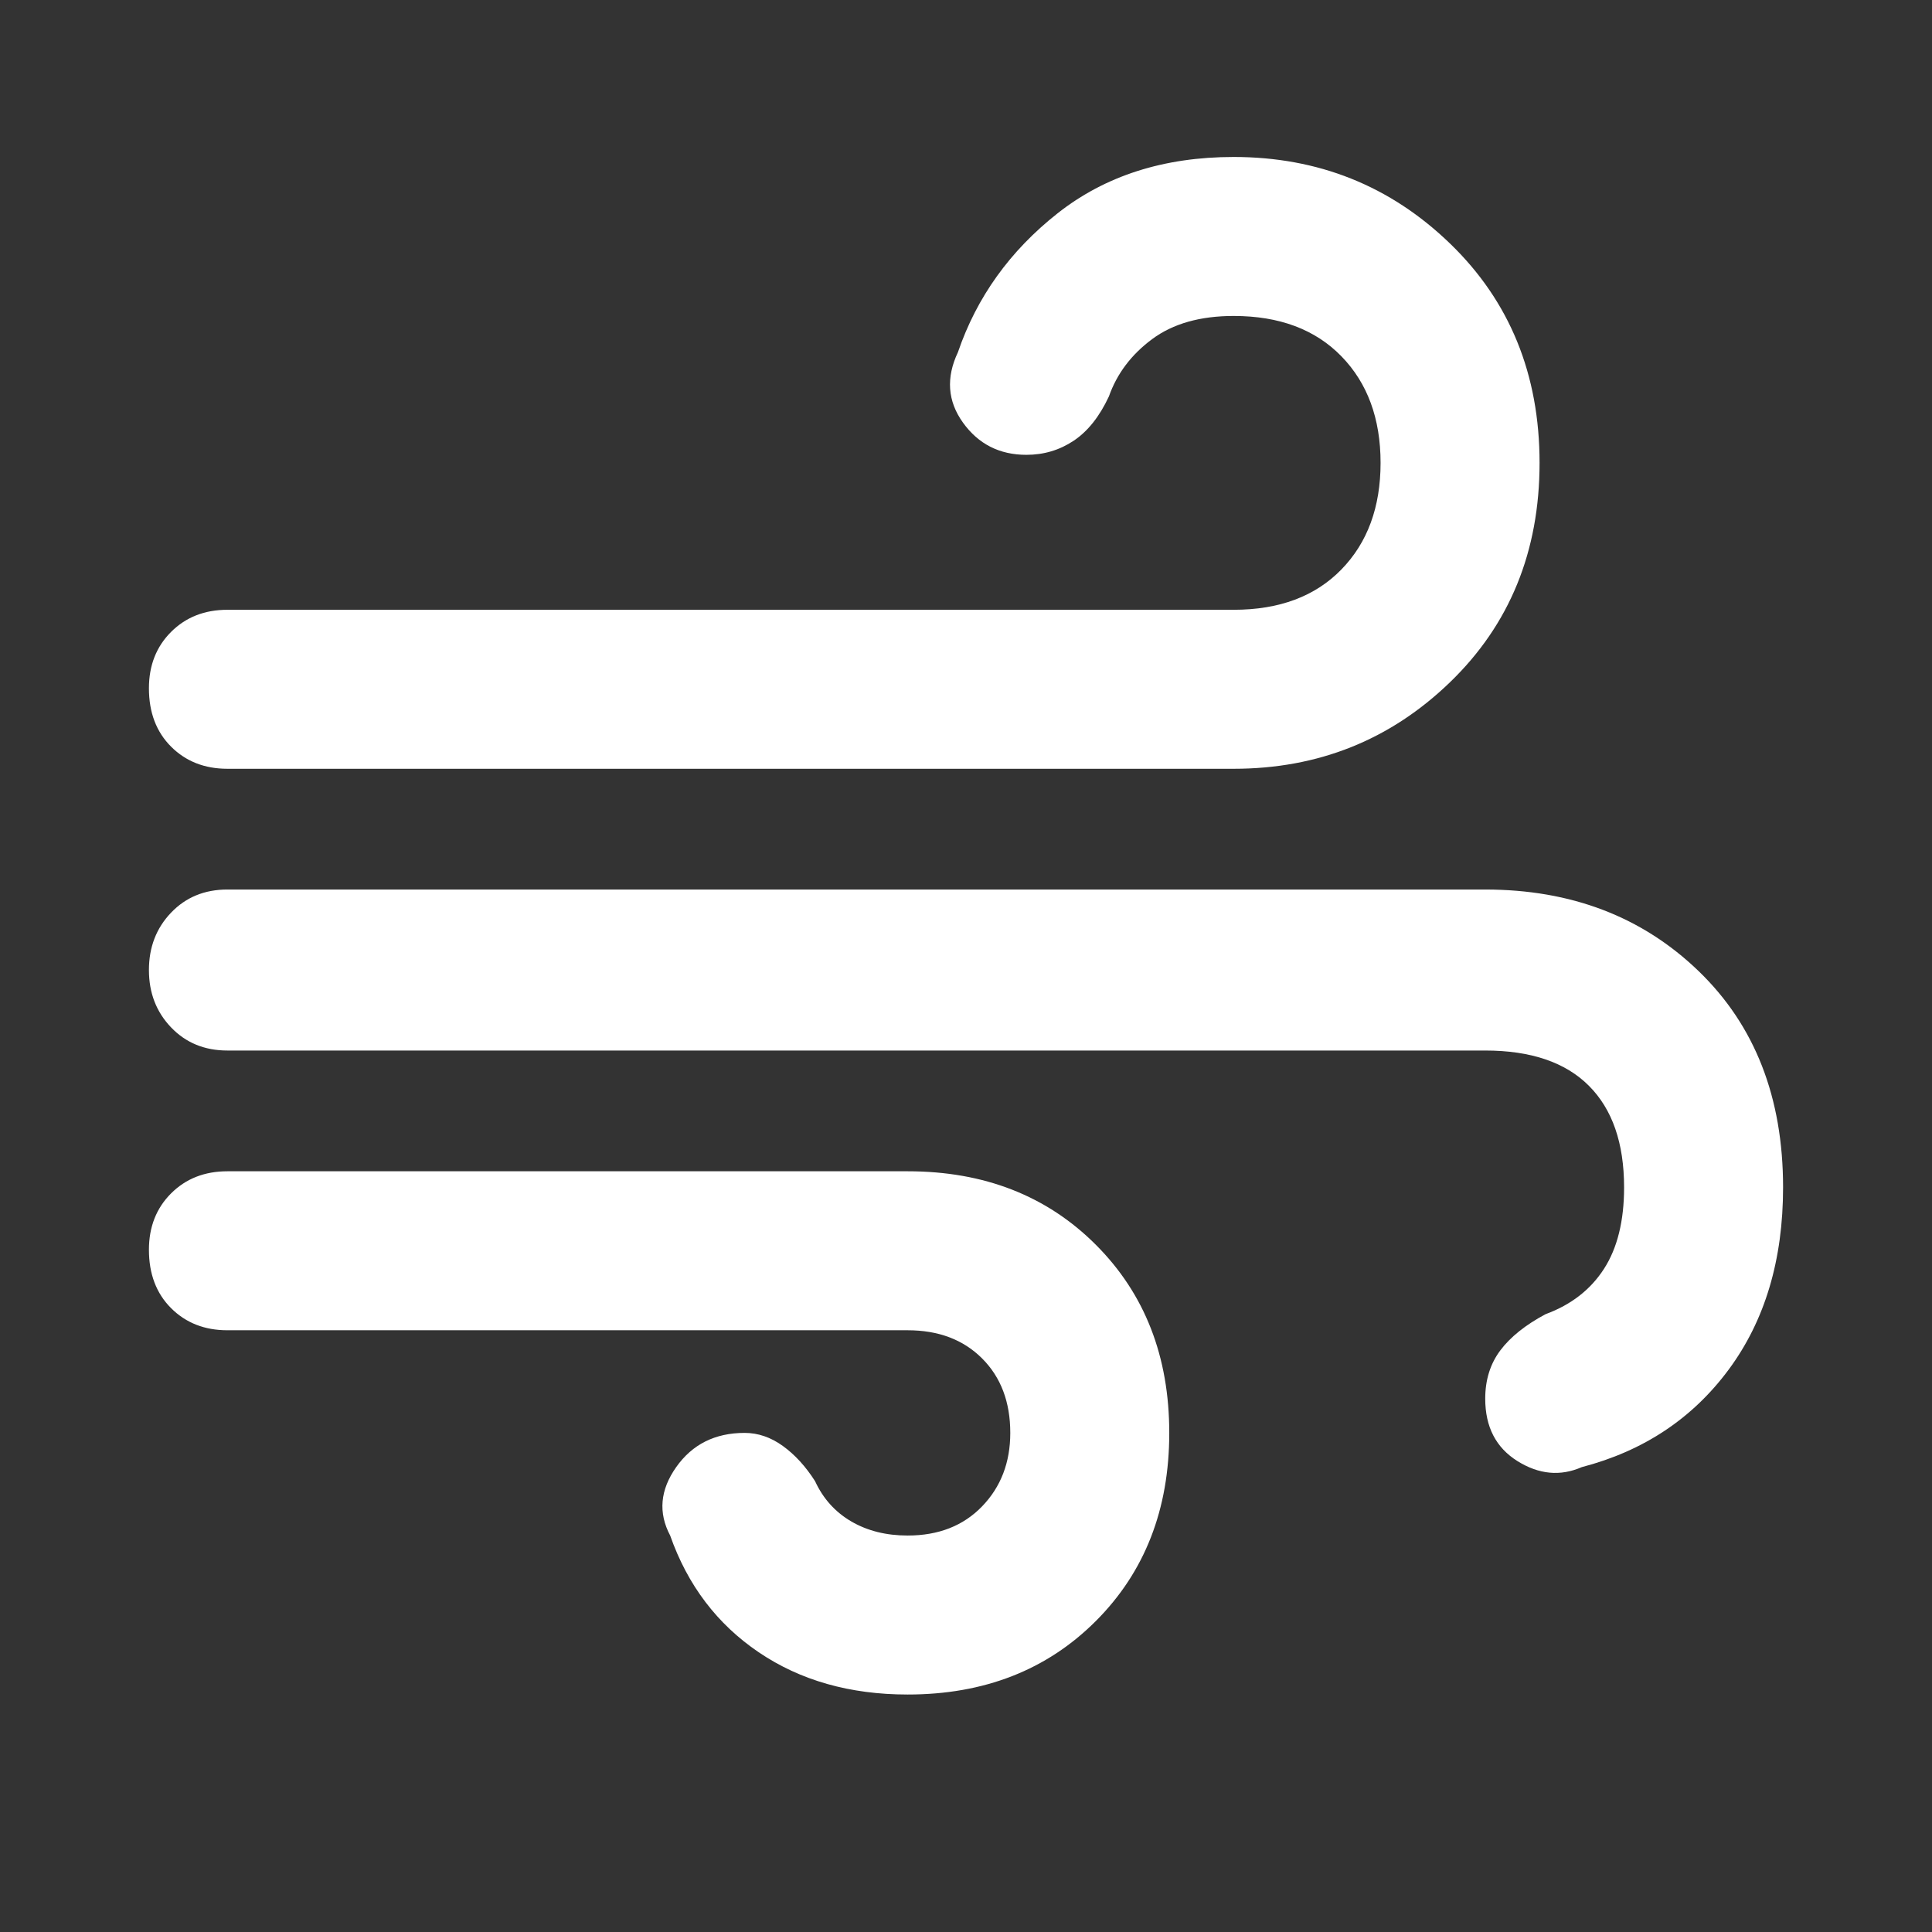 <svg fill='#fff' xmlns="http://www.w3.org/2000/svg" height="48" width="48"><rect width="100%" height="100%" fill="#333333" stroke="none"/><path d="M22.55 42.1q-2.15 0-3.7-1.05-1.55-1.05-2.2-2.9-.45-.85.15-1.7t1.7-.85q.5 0 .95.325.45.325.8.875.3.65.9 1 .6.35 1.4.35 1.15 0 1.85-.725.7-.725.7-1.825 0-1.15-.7-1.85-.7-.7-1.85-.7H5.65q-.85 0-1.4-.55-.55-.55-.55-1.45 0-.85.55-1.4.55-.55 1.4-.55h16.9q2.85 0 4.675 1.825Q29.05 32.75 29.05 35.6q0 2.85-1.825 4.675Q25.4 42.1 22.55 42.1Zm-16.9-23q-.85 0-1.4-.55Q3.7 18 3.7 17.1q0-.85.55-1.4.55-.55 1.4-.55h25q1.7 0 2.675-1 .975-1 .975-2.65t-.975-2.65q-.975-1-2.675-1-1.25 0-2.025.575Q27.85 9 27.55 9.85q-.35.75-.875 1.1-.525.35-1.175.35-1 0-1.575-.8T23.8 8.75q.7-2.05 2.475-3.45 1.775-1.4 4.375-1.4 3.15 0 5.375 2.15t2.225 5.45q0 3.3-2.225 5.45Q33.8 19.1 30.65 19.1ZM39.3 36.45q-.8.35-1.6-.15t-.8-1.55q0-.7.375-1.2t1.125-.9q.95-.35 1.45-1.125t.5-2.025q0-1.65-.875-2.525T36.9 26.1H5.65q-.85 0-1.4-.575-.55-.575-.55-1.425 0-.85.55-1.425.55-.575 1.4-.575H36.9q3.2 0 5.3 2.025 2.1 2.025 2.1 5.375 0 2.7-1.35 4.525-1.35 1.825-3.65 2.425Z"/></svg>